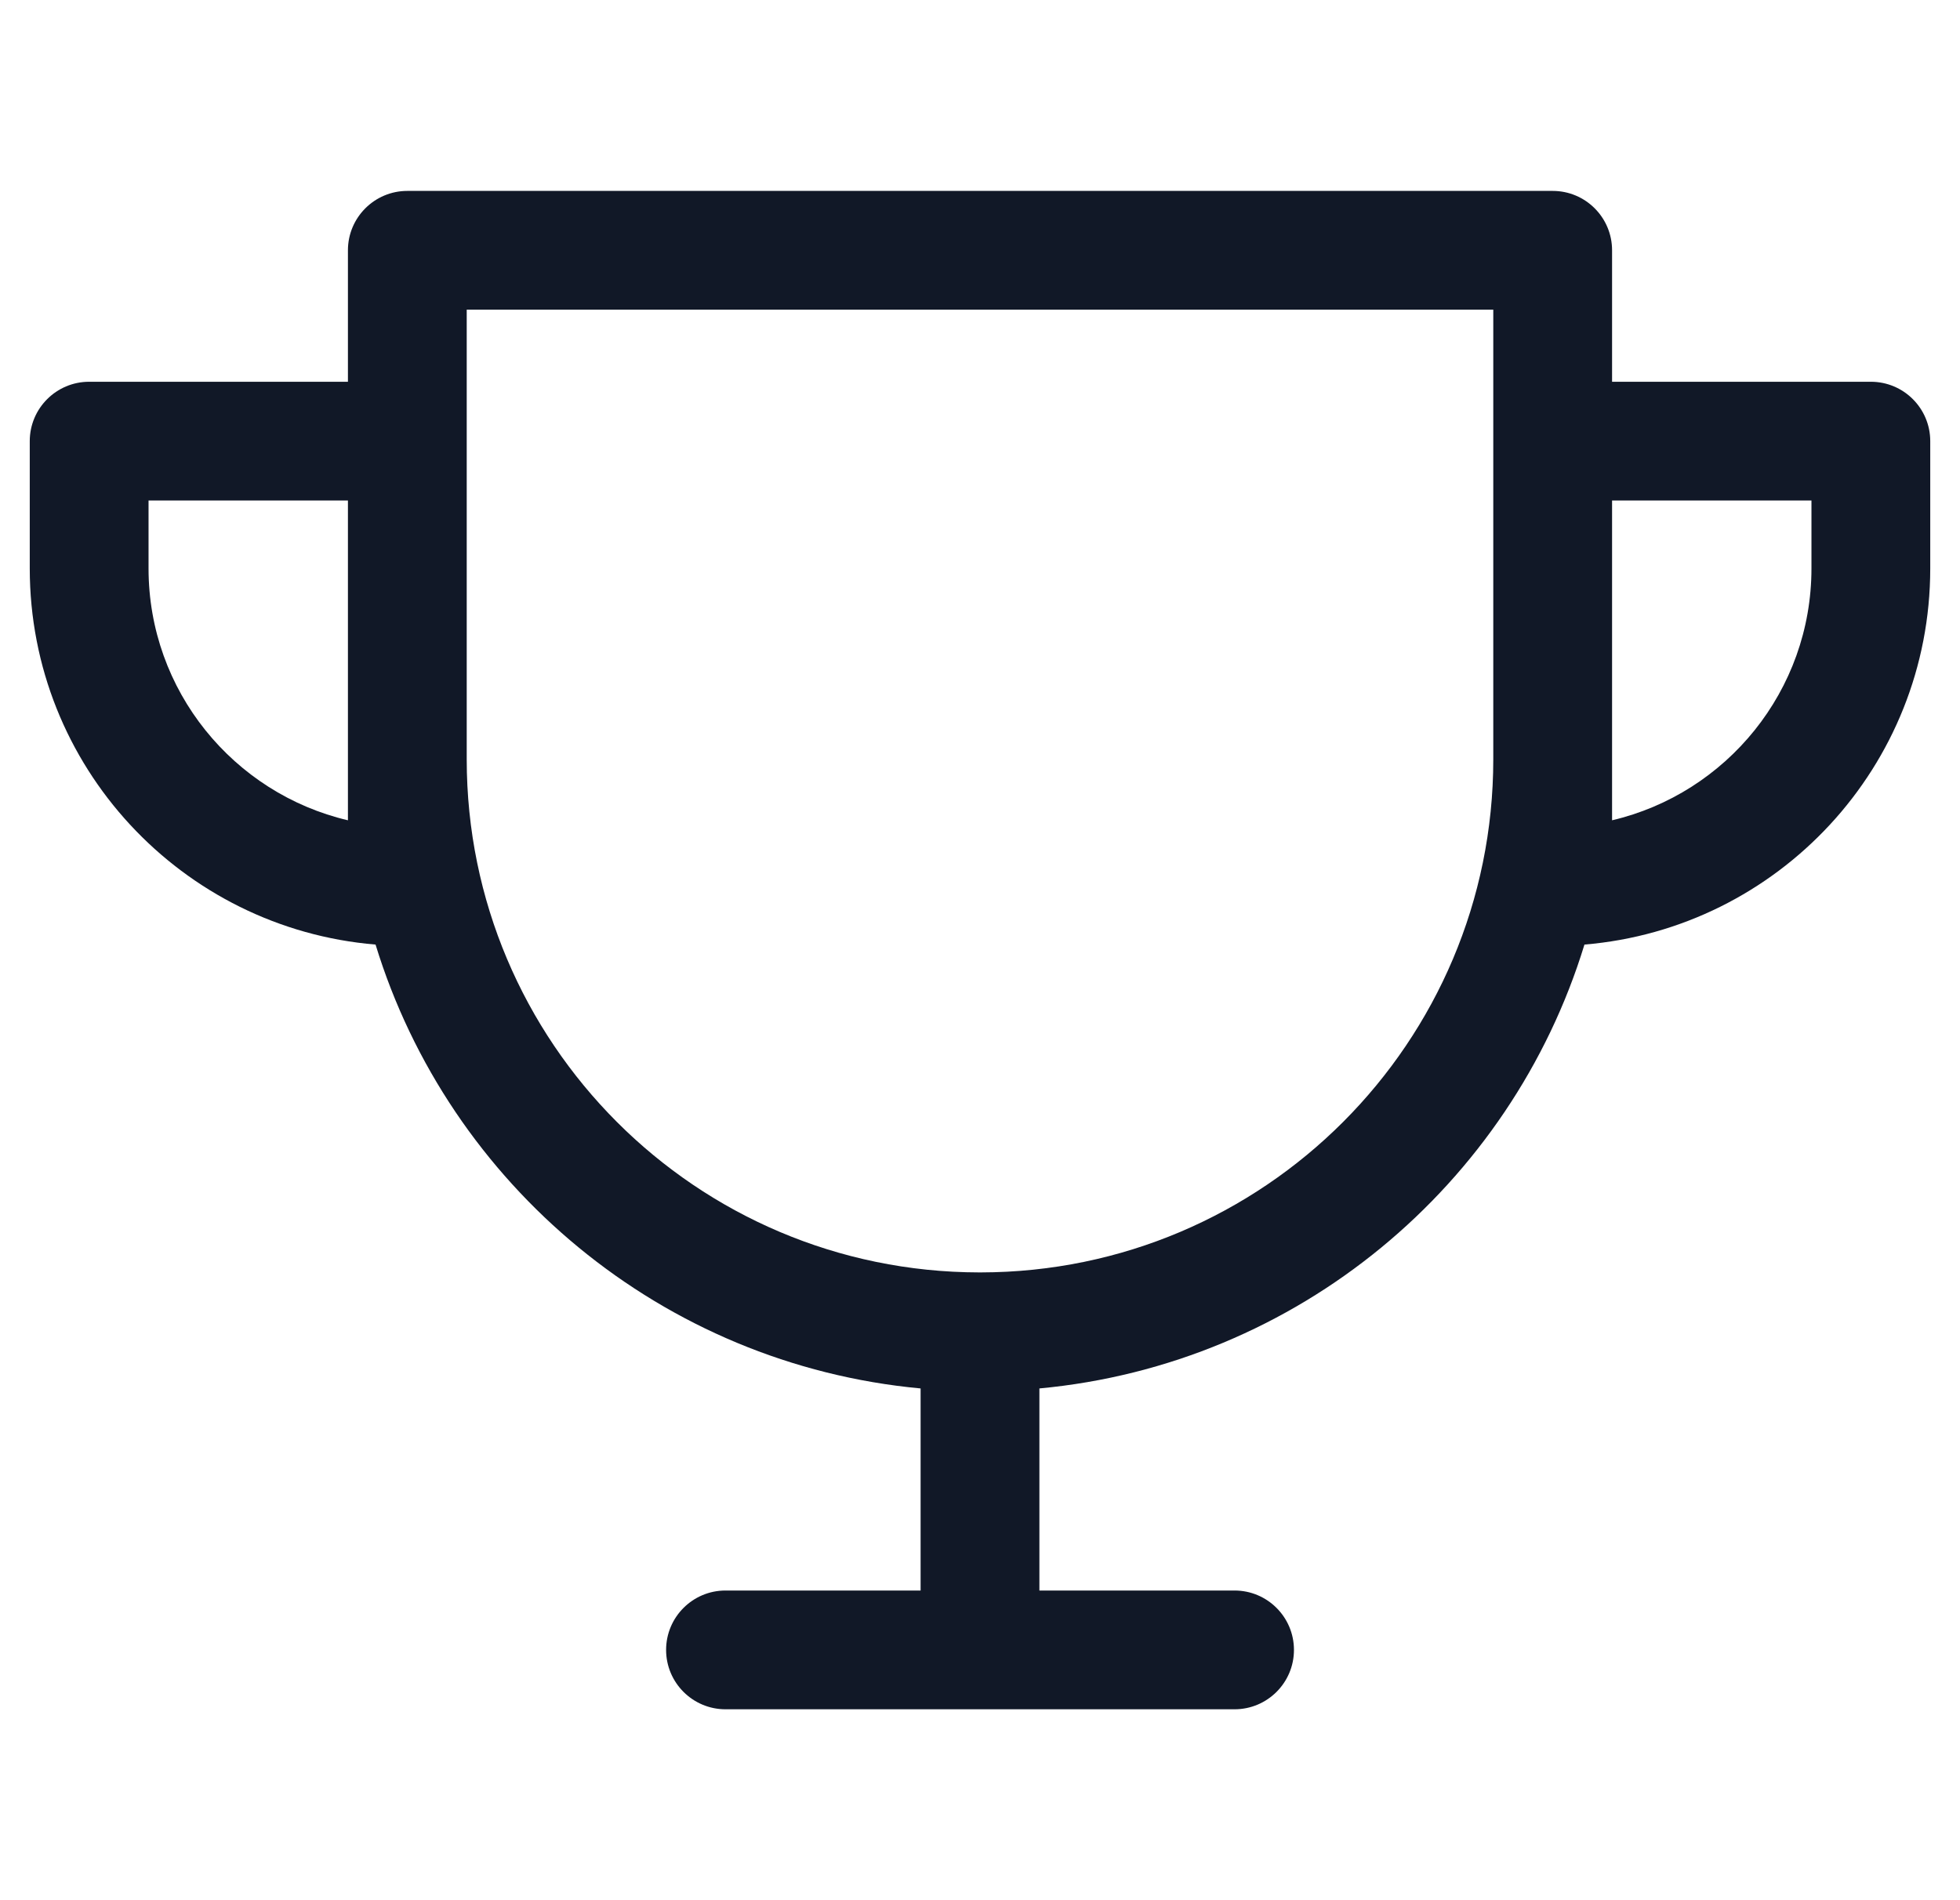 <svg width="33" height="32" viewBox="0 0 33 32" fill="none" xmlns="http://www.w3.org/2000/svg">
<path fill-rule="evenodd" clip-rule="evenodd" d="M5.858 4.215C5.858 3.663 6.306 3.215 6.858 3.215H26.142C26.695 3.215 27.142 3.663 27.142 4.215V6.429H31.499C32.052 6.429 32.499 6.877 32.499 7.429V9.572C32.499 12.903 29.938 15.635 26.677 15.907C25.438 19.955 21.849 22.977 17.5 23.382V26.785H20.786C21.338 26.785 21.786 27.233 21.786 27.785C21.786 28.337 21.338 28.785 20.786 28.785H12.215C11.663 28.785 11.215 28.337 11.215 27.785C11.215 27.233 11.663 26.785 12.215 26.785H15.5V23.382C11.152 22.977 7.563 19.955 6.323 15.907C3.062 15.635 0.501 12.903 0.501 9.572V7.429C0.501 6.877 0.949 6.429 1.501 6.429H5.858V4.215ZM16.512 21.428L16.5 21.428L16.488 21.428C11.721 21.422 7.858 17.555 7.858 12.786V5.215H25.142V12.786C25.142 17.555 21.279 21.422 16.512 21.428ZM27.142 8.429V13.814C29.067 13.362 30.499 11.634 30.499 9.572V8.429H27.142ZM5.858 13.814V8.429H2.501V9.572C2.501 11.634 3.934 13.362 5.858 13.814Z" fill="#111827"/>
</svg>
